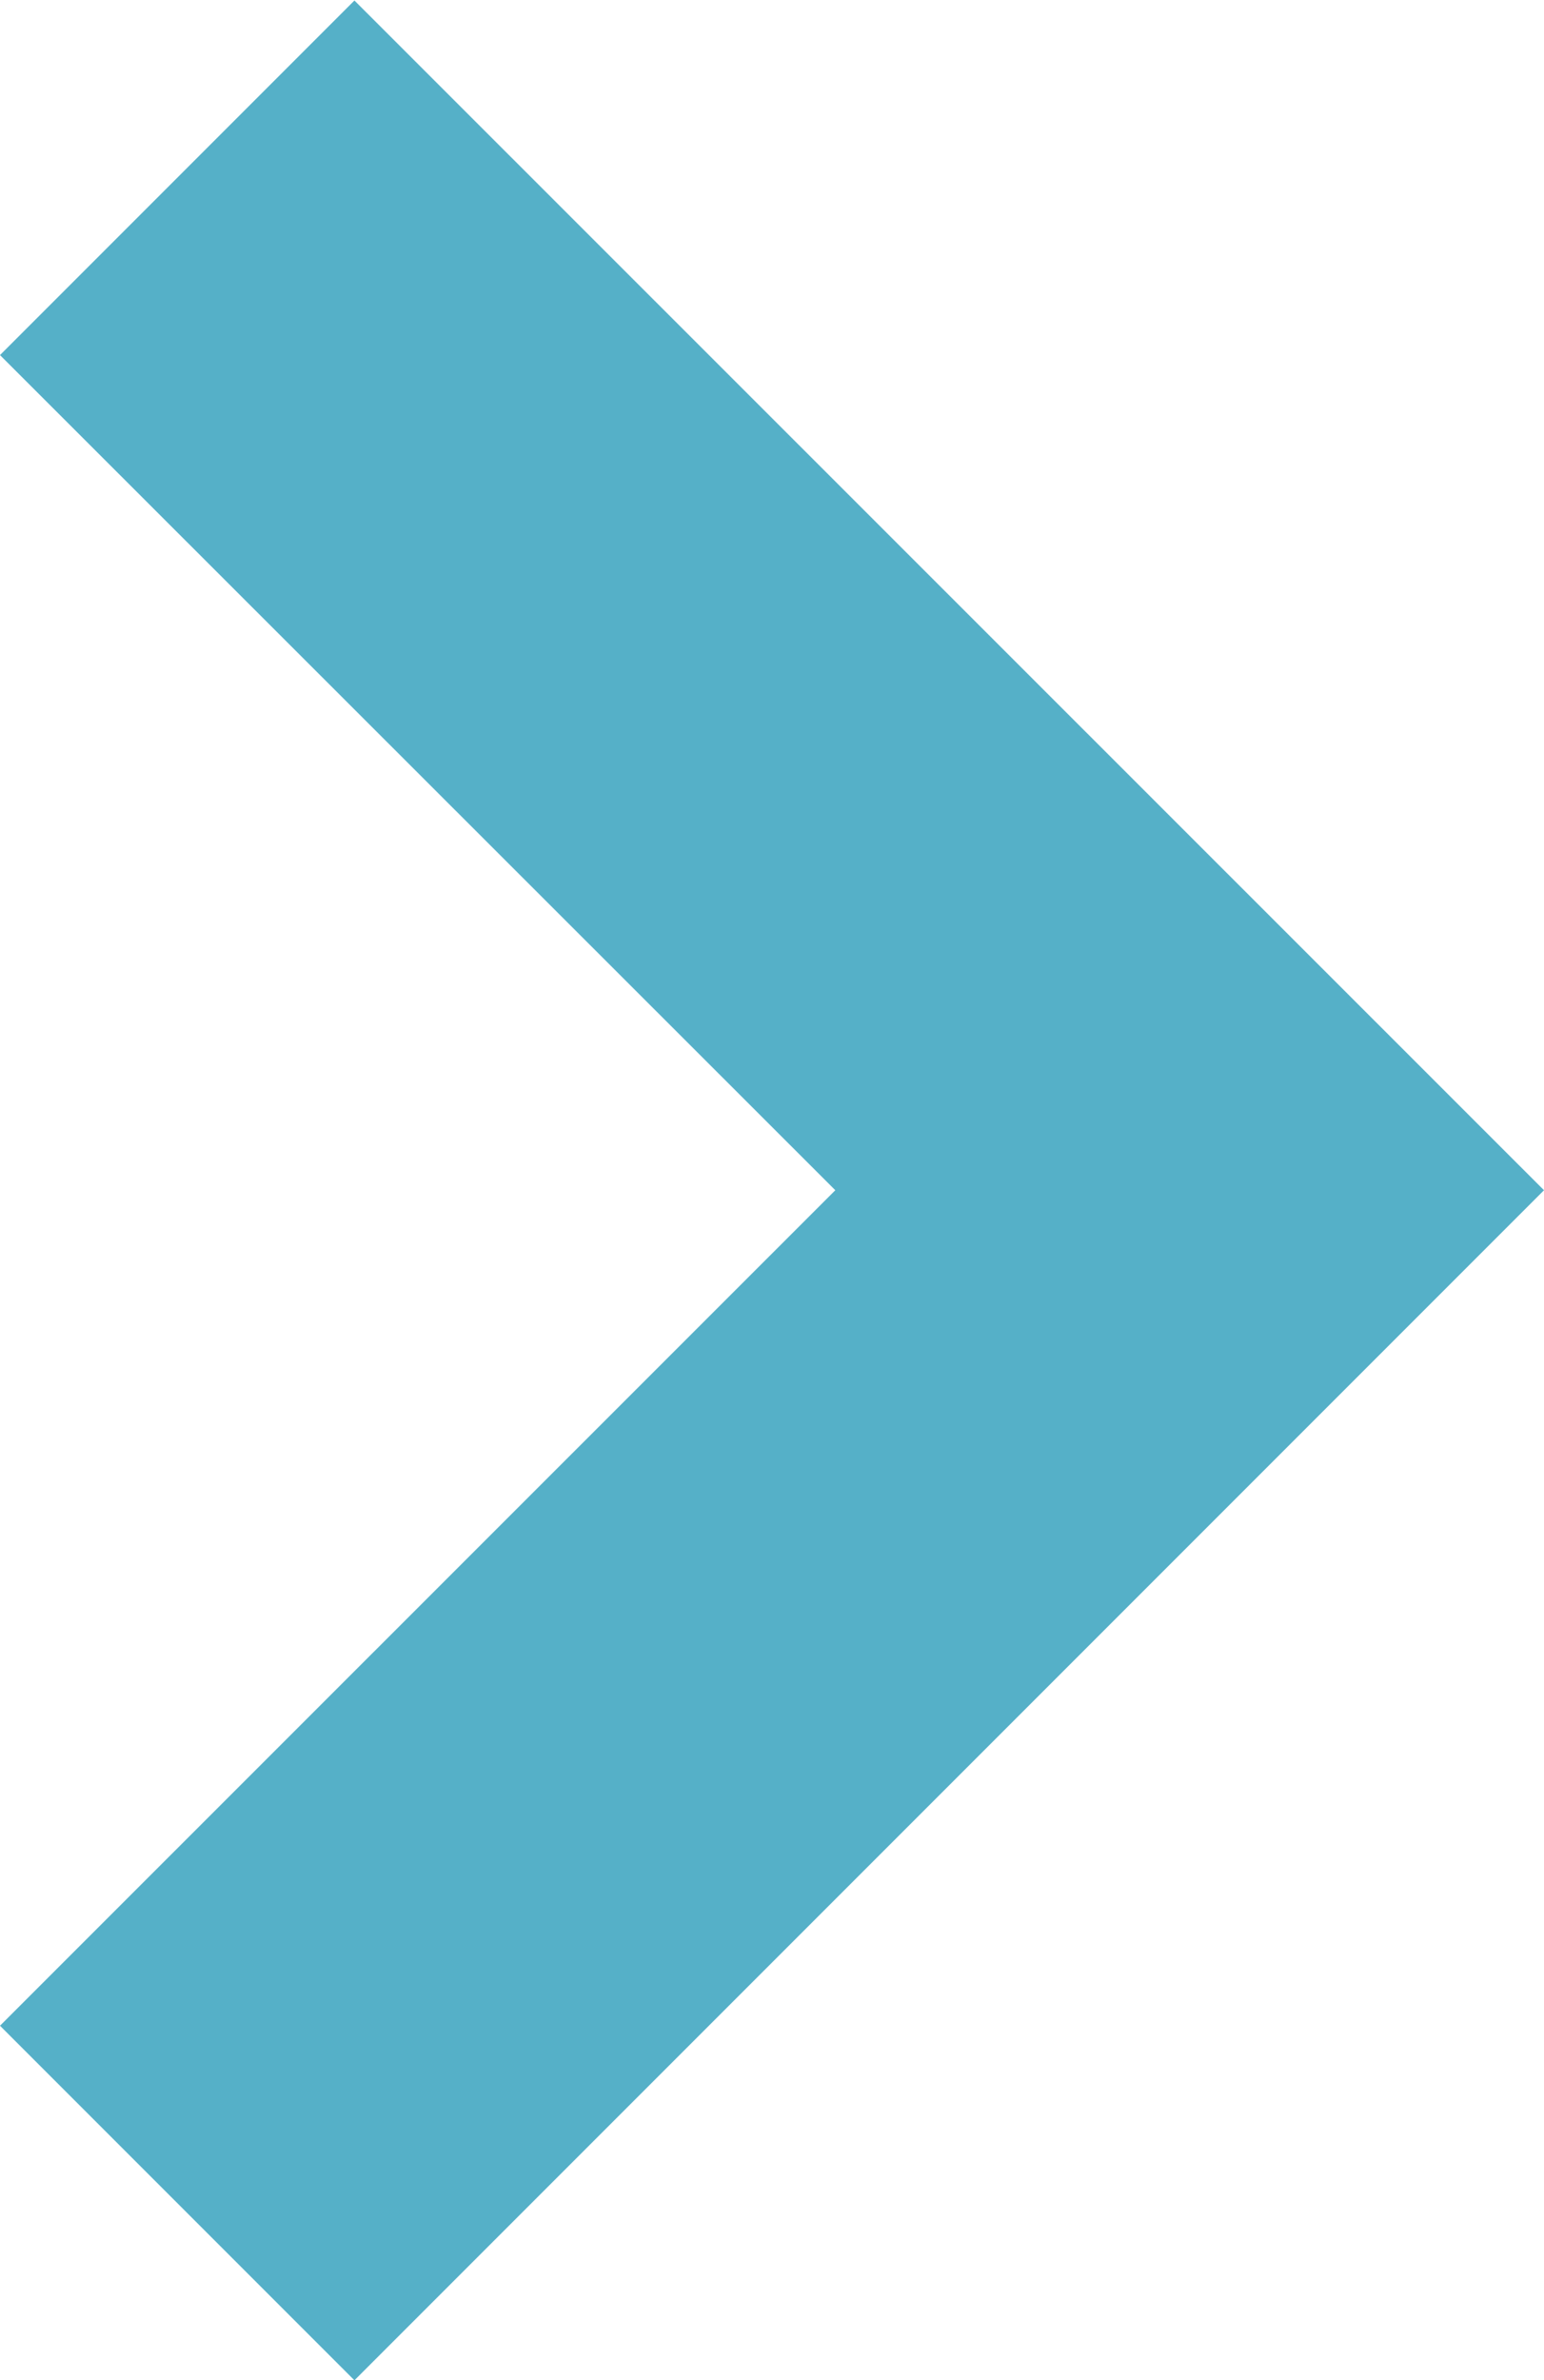 <svg xmlns="http://www.w3.org/2000/svg" width="9" height="13.869" viewBox="0 0 9 13.869">
  <g id="fa-solid_fa-angle-right" data-name="fa-solid fa-angle-right" opacity="0.9">
    <path id="Path_99800" data-name="Path 99800" d="M6.934,9,0,2.066,2.066,0,6.934,4.869,11.8,0l2.066,2.066Z" transform="translate(0 13.869) rotate(-90)" fill="#42a7c2"/>
  </g>
</svg>

